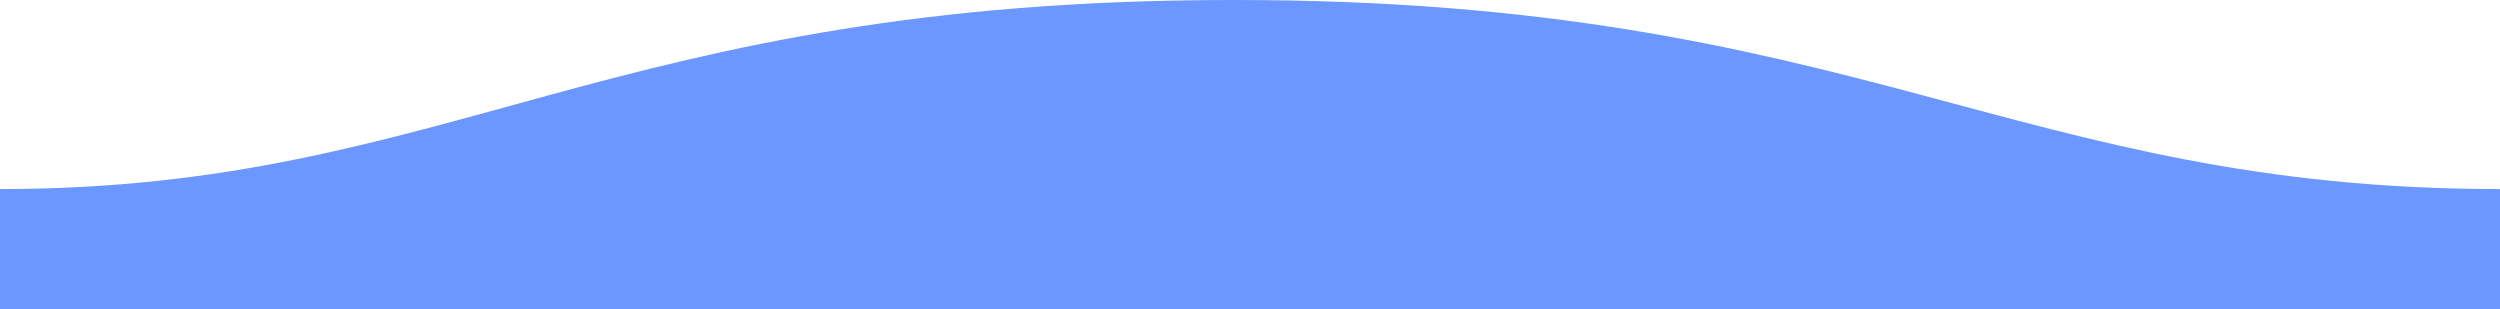 <?xml version="1.0" encoding="UTF-8" standalone="no"?>
<svg
   width="1600"
   height="198"
   version="1.1"
   id="svg56"
   sodipodi:docname="wave.svg"
   inkscape:version="1.2.2 (b0a84865, 2022-12-01)"
   xmlns:inkscape="http://www.inkscape.org/namespaces/inkscape"
   xmlns:sodipodi="http://sodipodi.sourceforge.net/DTD/sodipodi-0.dtd"
   xmlns="http://www.w3.org/2000/svg"
   xmlns:svg="http://www.w3.org/2000/svg">
   <sodipodi:namedview
      id="namedview58"
      pagecolor="#ffffff"
      bordercolor="#000000"
      borderopacity="0.25"
      inkscape:showpageshadow="2"
      inkscape:pageopacity="0.0"
      inkscape:pagecheckerboard="0"
      inkscape:deskcolor="#d1d1d1"
      showgrid="false"
      inkscape:zoom="0.755625"
      inkscape:cx="776.17866"
      inkscape:cy="46.980976"
      inkscape:window-width="1440"
      inkscape:window-height="847"
      inkscape:window-x="0"
      inkscape:window-y="25"
      inkscape:window-maximized="1"
      inkscape:current-layer="svg56" />
   <path
      fill="url(#a)"
      fill-rule="evenodd"
      d="M.005 121C311 121 409.898-.25 811 0c400 0 500 121 789 121v77H0s.005-48 .005-77z"
      transform="matrix(-1 0 0 1 1600 0)"
      id="path54"
      style="fill:#6b97ff;fill-opacity:1" />
</svg>
